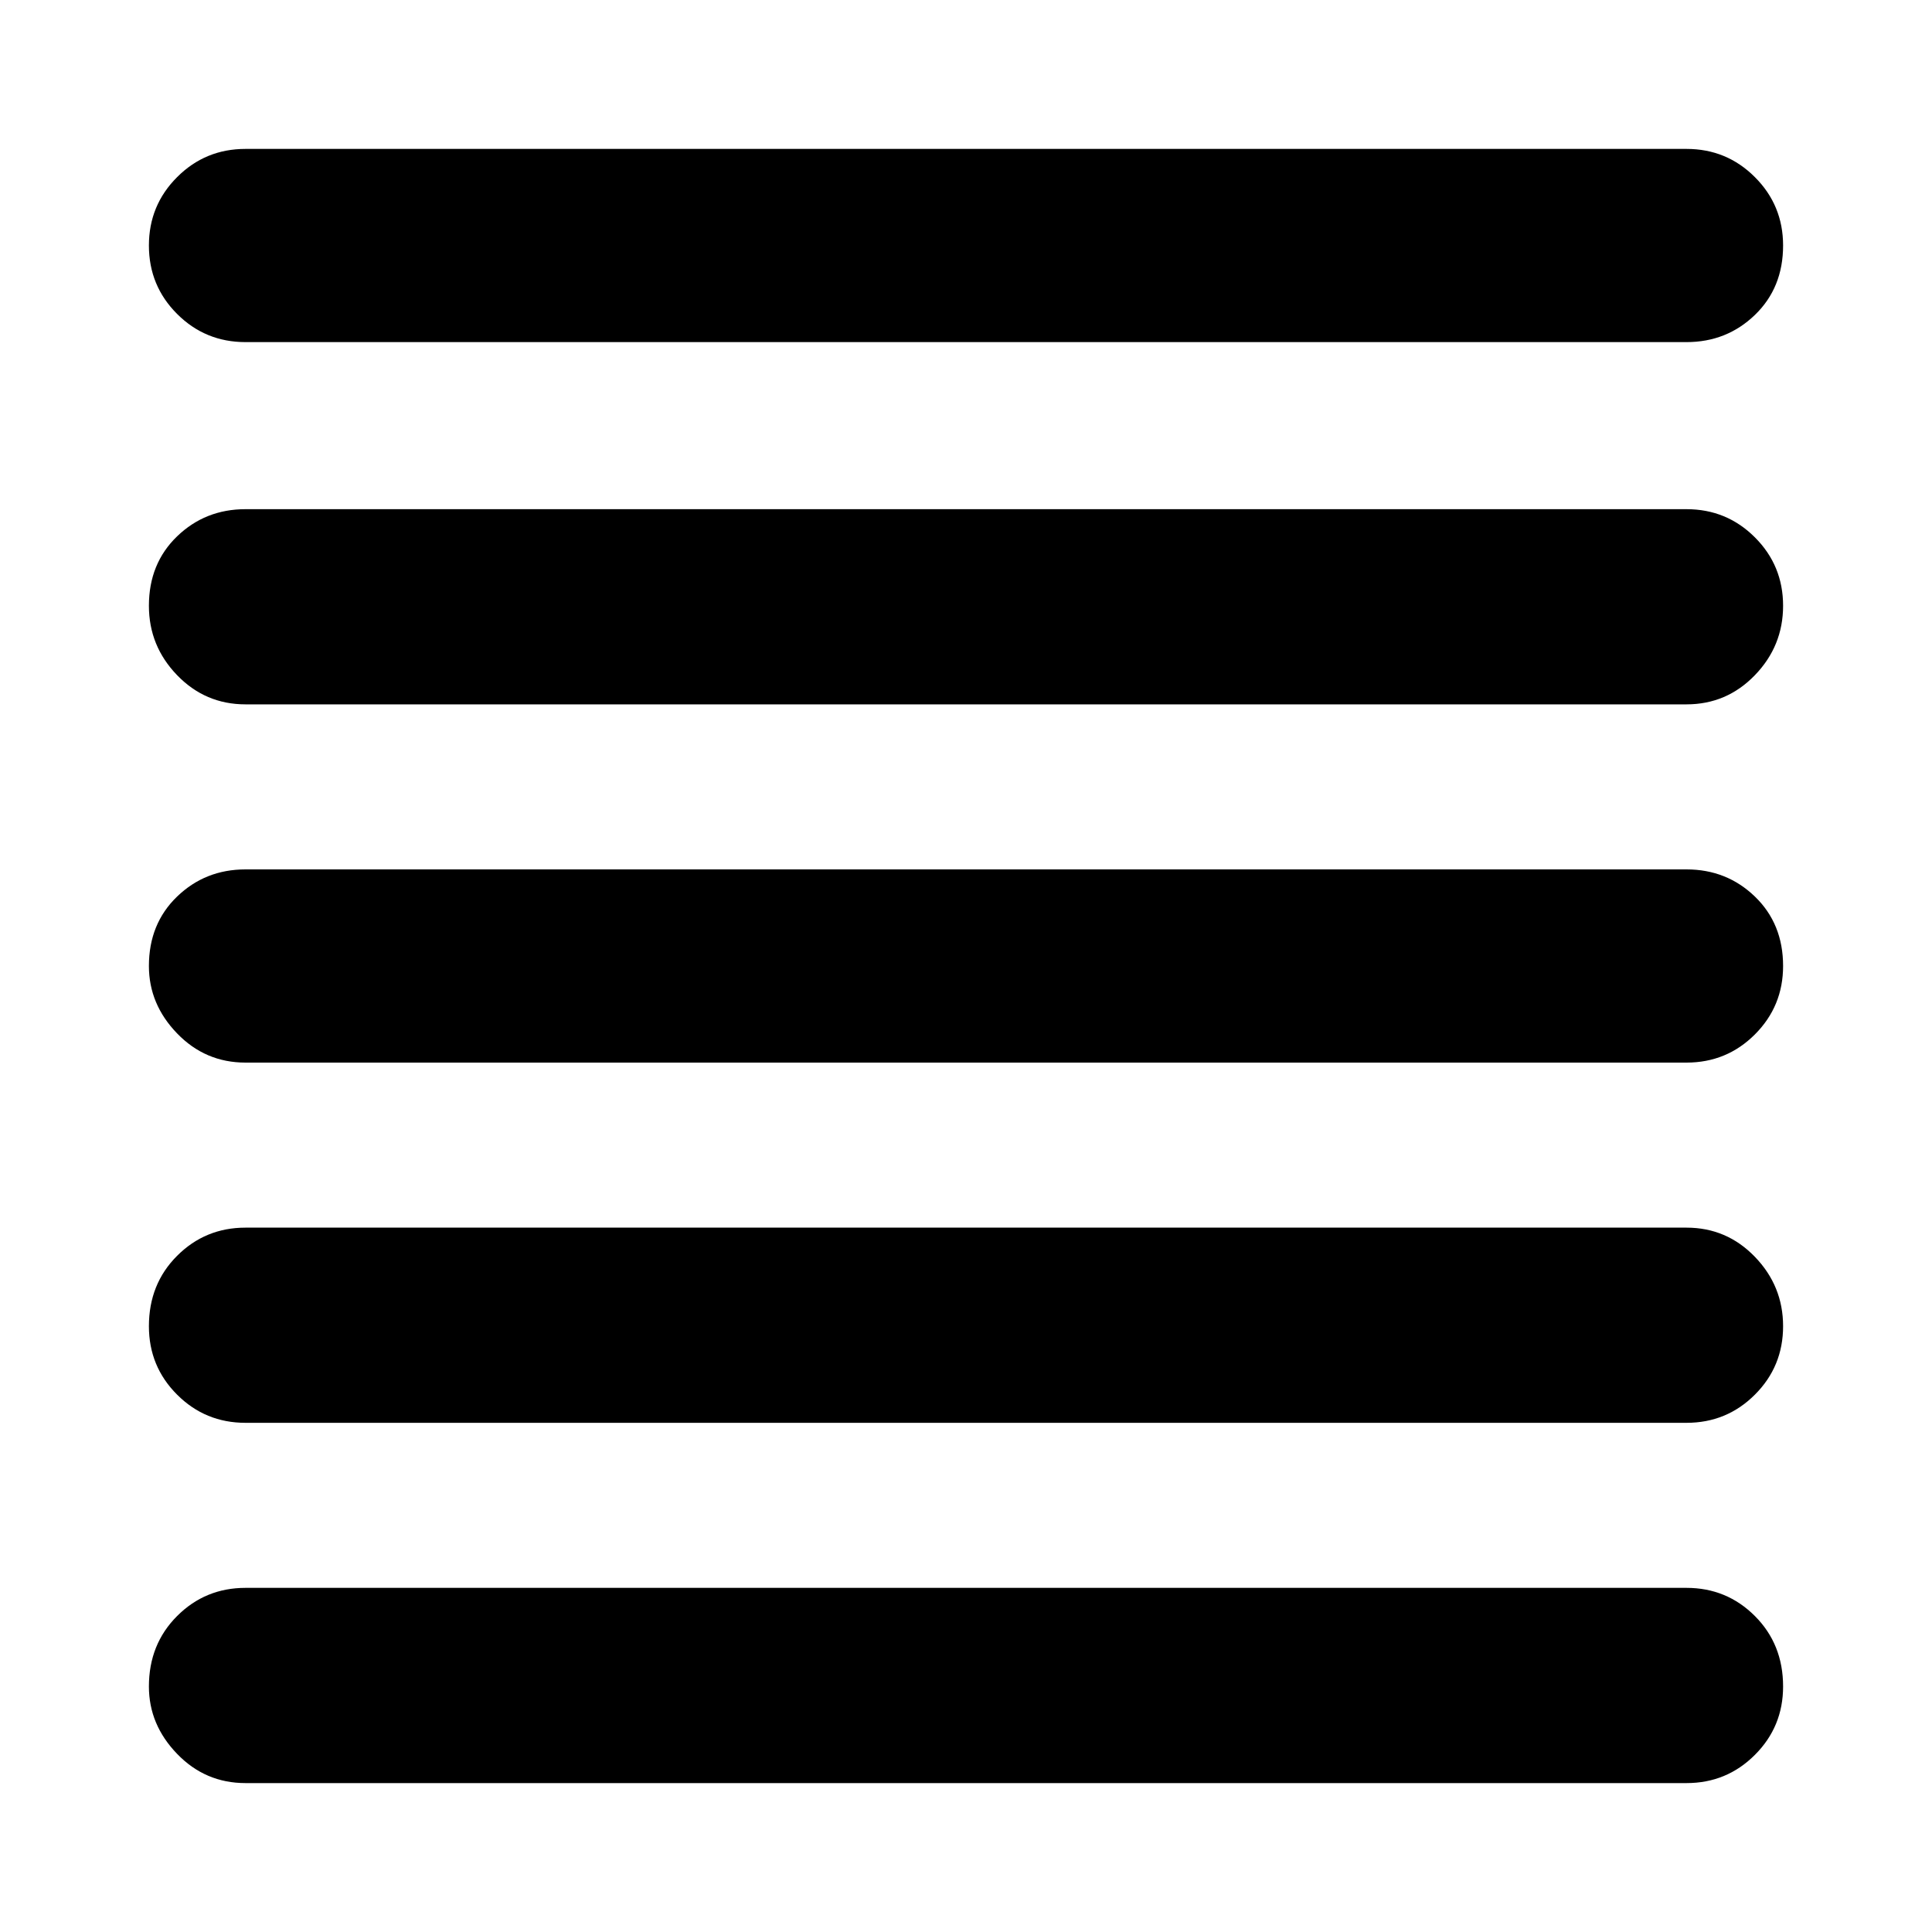 <svg xmlns="http://www.w3.org/2000/svg" height="40" width="40"><path d="M5.083 36.917Q4.25 36.917 3.667 36.312Q3.083 35.708 3.083 34.917Q3.083 34.042 3.667 33.458Q4.25 32.875 5.083 32.875H34.917Q35.75 32.875 36.333 33.458Q36.917 34.042 36.917 34.917Q36.917 35.75 36.333 36.333Q35.75 36.917 34.917 36.917ZM5.083 29.458Q4.25 29.458 3.667 28.875Q3.083 28.292 3.083 27.458Q3.083 26.583 3.667 26Q4.25 25.417 5.083 25.417H34.917Q35.75 25.417 36.333 26.021Q36.917 26.625 36.917 27.458Q36.917 28.292 36.333 28.875Q35.75 29.458 34.917 29.458ZM5.083 22Q4.25 22 3.667 21.396Q3.083 20.792 3.083 20Q3.083 19.125 3.667 18.562Q4.25 18 5.083 18H34.917Q35.75 18 36.333 18.562Q36.917 19.125 36.917 20Q36.917 20.833 36.333 21.417Q35.75 22 34.917 22ZM5.083 14.583Q4.25 14.583 3.667 13.979Q3.083 13.375 3.083 12.542Q3.083 11.667 3.667 11.104Q4.25 10.542 5.083 10.542H34.917Q35.75 10.542 36.333 11.125Q36.917 11.708 36.917 12.542Q36.917 13.375 36.333 13.979Q35.75 14.583 34.917 14.583ZM5.083 7.083Q4.25 7.083 3.667 6.5Q3.083 5.917 3.083 5.083Q3.083 4.25 3.667 3.667Q4.25 3.083 5.083 3.083H34.917Q35.75 3.083 36.333 3.667Q36.917 4.25 36.917 5.083Q36.917 5.958 36.333 6.521Q35.75 7.083 34.917 7.083Z"/></svg>